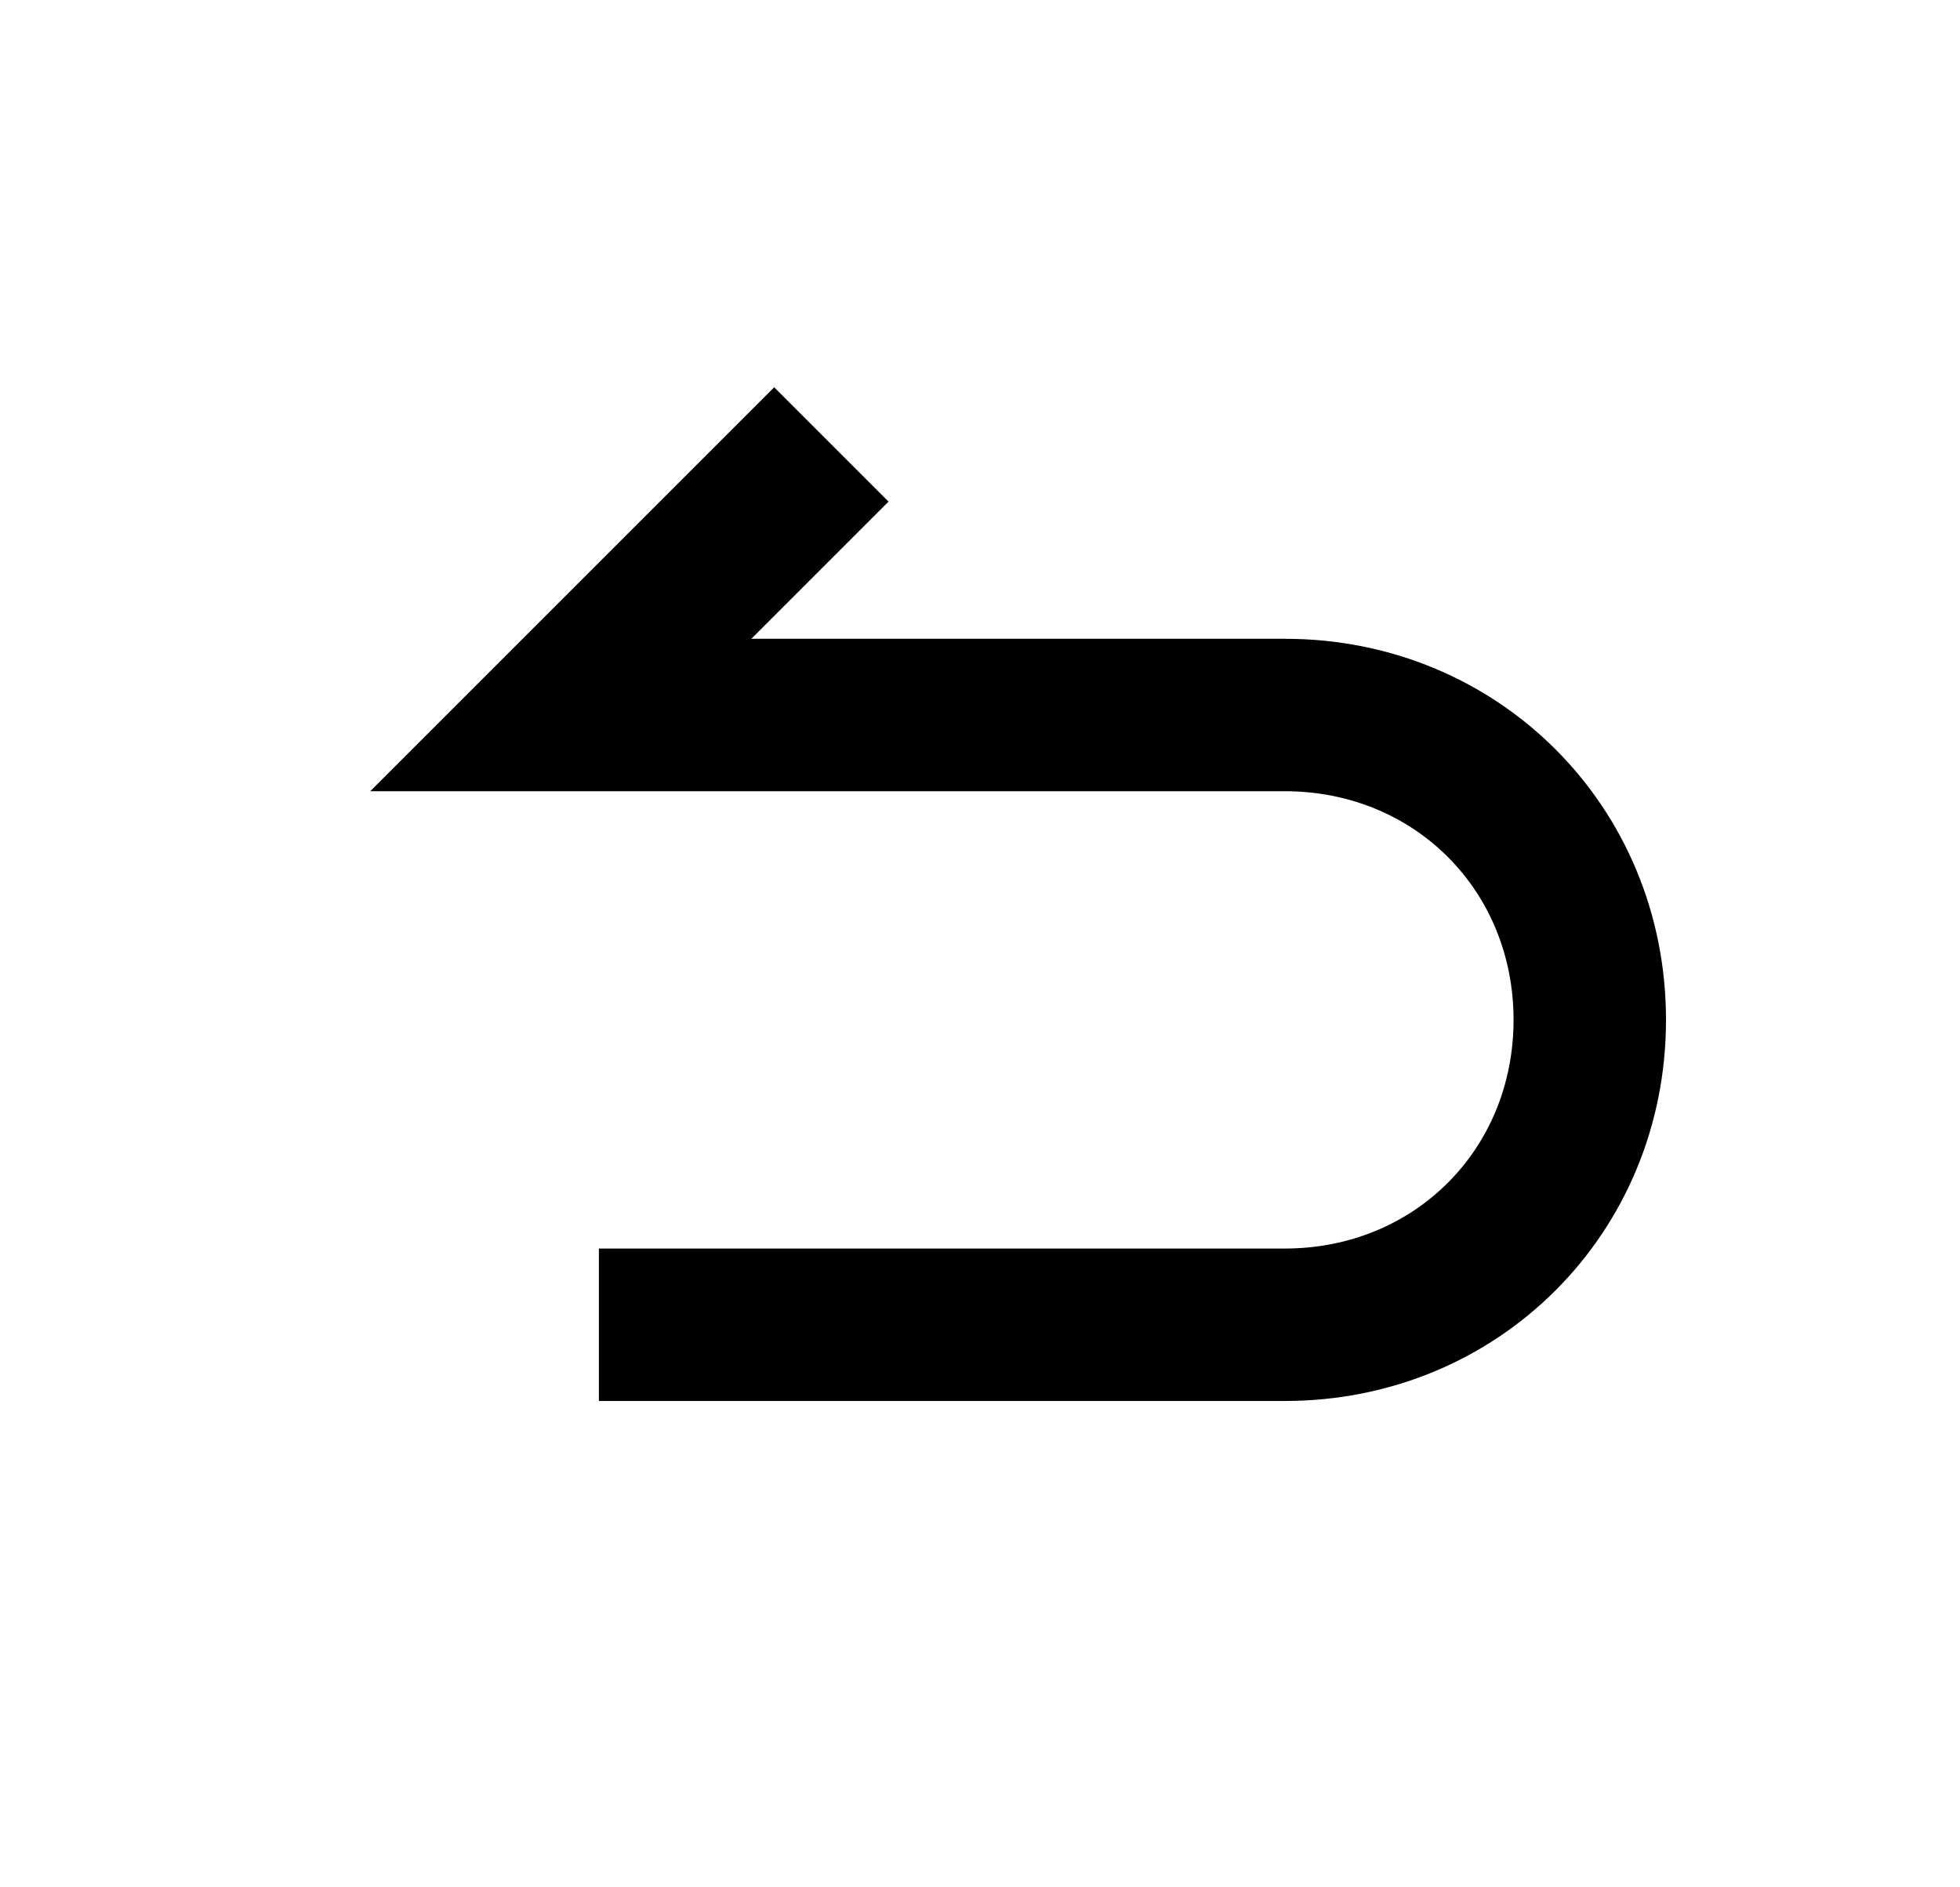 <svg width="27" height="26" viewBox="0 0 27 26" xmlns="http://www.w3.org/2000/svg">
<path d="M10.665 5.335L12.24 6.91L10.35 8.8H17.7C20.64 8.8 22.95 11.11 22.95 14.05C22.95 16.99 20.64 19.3 17.7 19.3H8.25V17.2H17.7C19.485 17.2 20.85 15.835 20.85 14.05C20.85 12.265 19.485 10.9 17.7 10.9H5.1L10.665 5.335Z" fill="black"/>
</svg>
